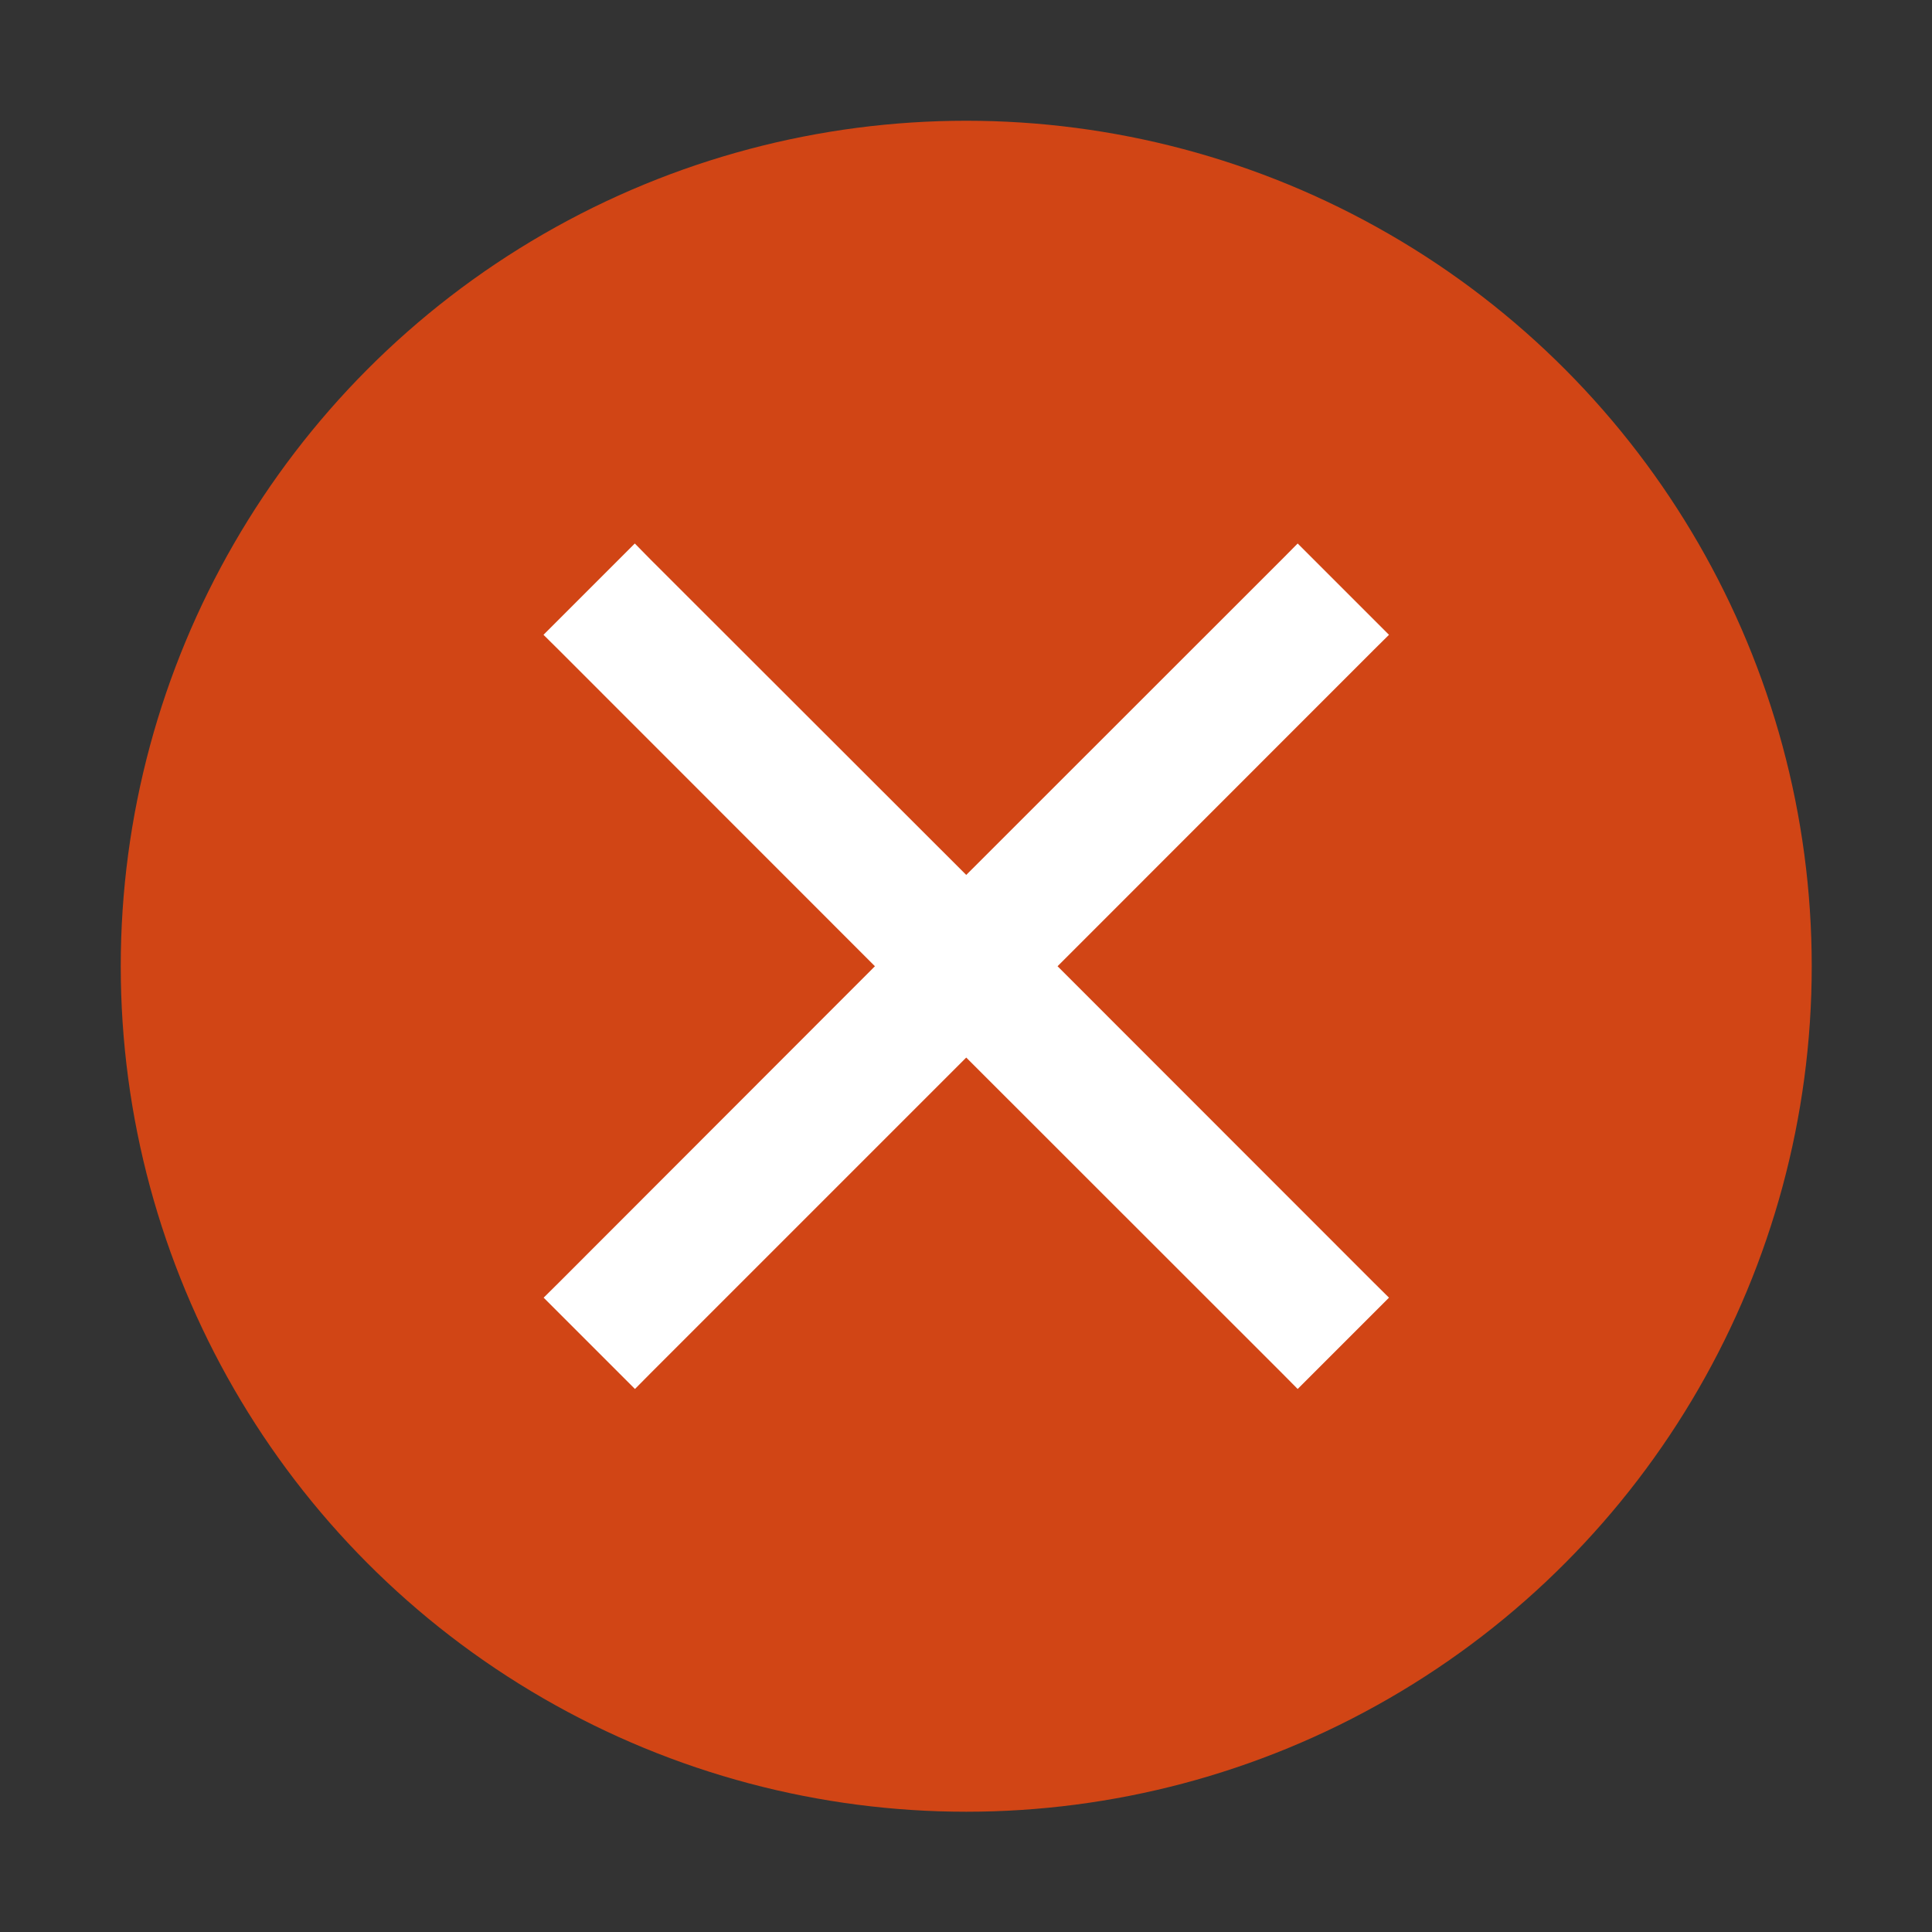 <?xml version="1.0" encoding="UTF-8" standalone="no"?>
<!-- Created with Inkscape (http://www.inkscape.org/) -->

<svg
   xmlns:dc="http://purl.org/dc/elements/1.1/"
   xmlns:cc="http://creativecommons.org/ns#"
   xmlns:rdf="http://www.w3.org/1999/02/22-rdf-syntax-ns#"
   xmlns:svg="http://www.w3.org/2000/svg"
   xmlns="http://www.w3.org/2000/svg"
   xmlns:sodipodi="http://sodipodi.sourceforge.net/DTD/sodipodi-0.dtd"
   xmlns:inkscape="http://www.inkscape.org/namespaces/inkscape"
   id="svg7384"
   version="1.1"
   height="16"
   width="16"
   inkscape:version="0.92.3 (2405546, 2018-03-11)"
   sodipodi:docname="close_active.svg">
  <rect width="100%" height="100%" fill="#333333" stroke="none"/>
  <sodipodi:namedview
     pagecolor="#ffffff"
     bordercolor="#666666"
     borderopacity="1"
     objecttolerance="10"
     gridtolerance="10"
     guidetolerance="10"
     inkscape:pageopacity="0"
     inkscape:pageshadow="2"
     inkscape:window-width="1366"
     inkscape:window-height="741"
     id="namedview15"
     showgrid="false"
     inkscape:zoom="22.627417"
     inkscape:cx="3.2016792"
     inkscape:cy="5.1401281"
     inkscape:window-x="0"
     inkscape:window-y="27"
     inkscape:window-maximized="1"
     inkscape:current-layer="g845"
     units="px"
     inkscape:pagecheckerboard="true" />
  <title
     id="title9167">Gnome Symbolic Icon Theme</title>
  <defs
     id="defs7386" />
  <g
     id="g845"
     transform="matrix(1.167,0,0,1.167,-0.167,-0.167)">
    <g
       id="g855">
      <g
         transform="translate(-60,-520)"
         id="layer9"
         style="display:inline" />
      <g
         transform="translate(-60,-520)"
         id="layer10" />
      <g
         transform="translate(-60,-520)"
         id="layer11" />
      <g
         transform="translate(-60,-520)"
         id="layer13" />
      <g
         transform="translate(-60,-520)"
         id="layer14" />
      <g
         transform="translate(-60,-520)"
         id="layer15" />
      <circle
         style="opacity:1;fill:#d14515;fill-opacity:1;stroke:none;stroke-width:1.48;stroke-opacity:1"
         id="path835"
         cx="7"
         cy="7"
         r="6" />
      <path
         id="path1935"
         overflow="visible"
         font-weight="400"
         style="color:#000000;font-weight:400;line-height:normal;font-family:sans-serif;font-variant-ligatures:normal;font-variant-position:normal;font-variant-caps:normal;font-variant-numeric:normal;font-variant-alternates:normal;font-feature-settings:normal;text-indent:0;text-align:start;text-decoration:none;text-decoration-line:none;text-decoration-style:solid;text-decoration-color:#000000;text-transform:none;text-orientation:mixed;white-space:normal;shape-padding:0;overflow:visible;isolation:auto;mix-blend-mode:normal;fill:#ffffff;fill-rule:evenodd;stroke-width:0.734"
         d="M 4.648,4 4,4.648 4.108,4.755 6.352,7 4.109,9.245 4.001,9.352 4.649,10 4.756,9.892 7,7.648 9.245,9.892 9.352,10 10,9.352 9.892,9.245 7.648,7 9.892,4.755 10,4.648 9.352,4 9.245,4.108 7,6.352 4.755,4.109 Z"
         inkscape:connector-curvature="0" />
    </g>
  </g>
</svg>
